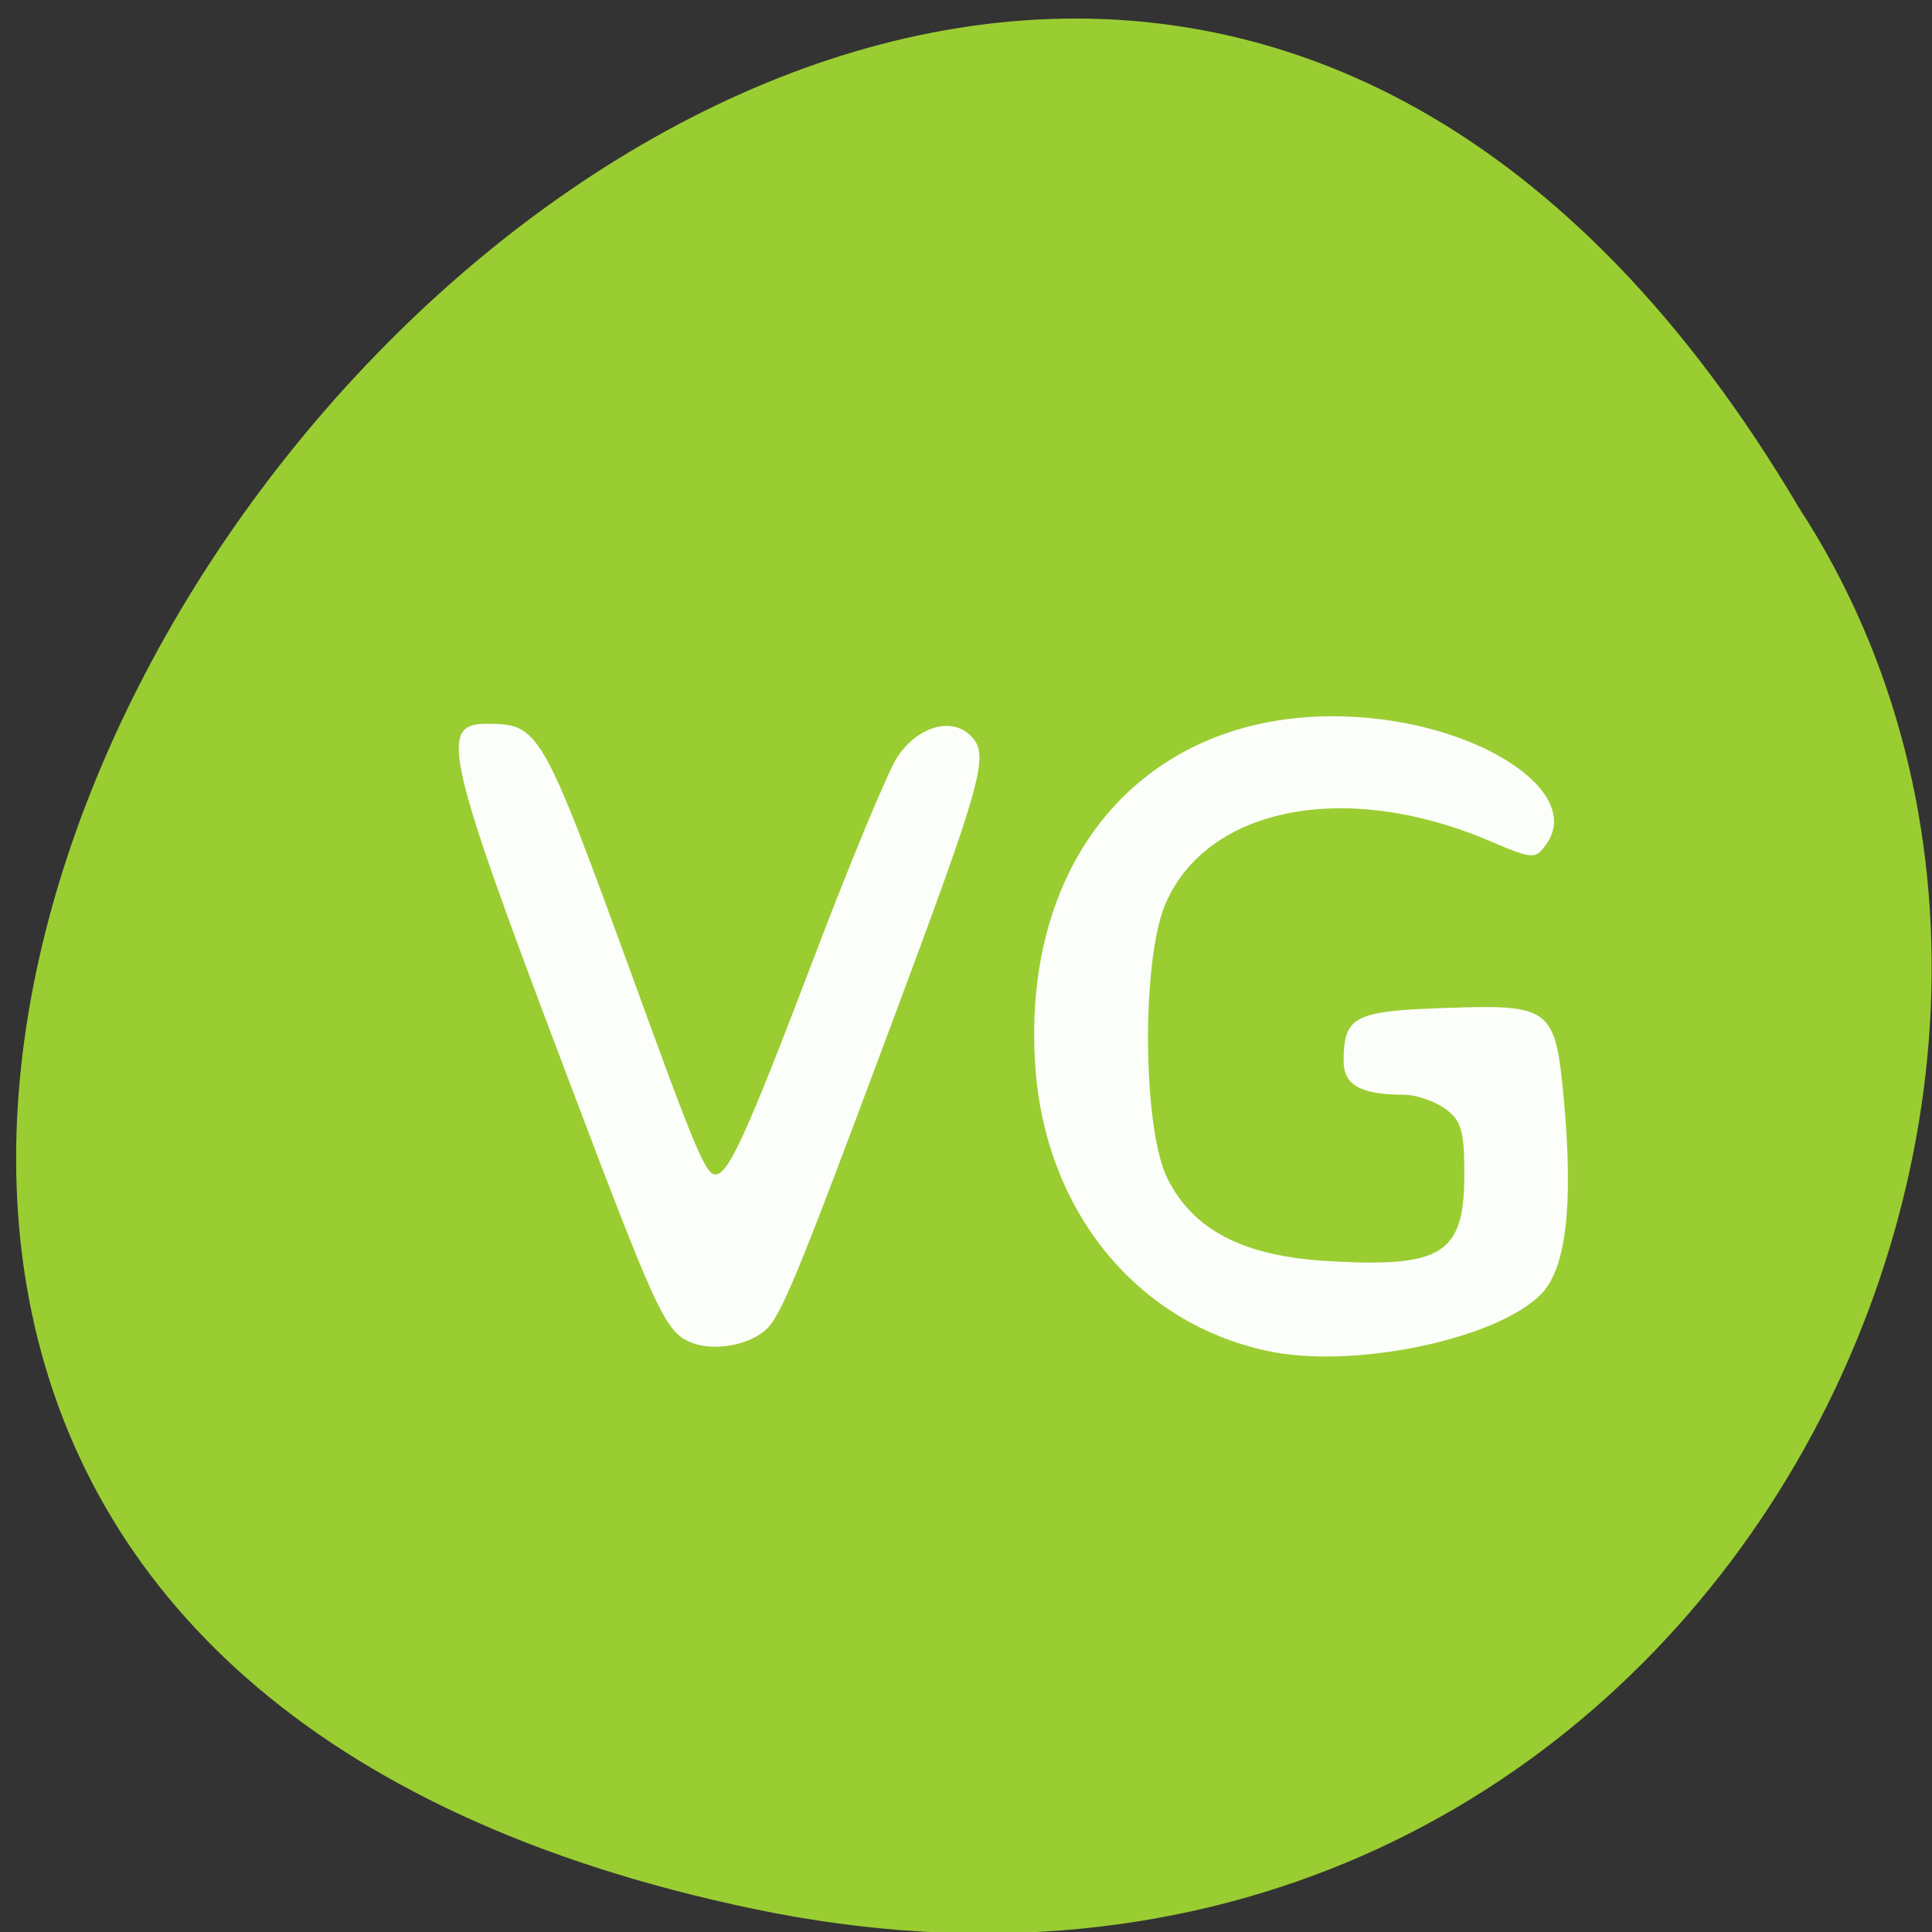 
<svg xmlns="http://www.w3.org/2000/svg" xmlns:xlink="http://www.w3.org/1999/xlink" width="32px" height="32px" viewBox="0 0 32 32" version="1.1">
<rect x="0" y="0" width="32" height="32" fill="#333333" stroke="none"/>
<g id="surface1">
<path style=" stroke:none;fill-rule:nonzero;fill:rgb(60.392%,80.392%,19.608%);fill-opacity:1;" d="M 12.5 31.621 C -17.234 25.426 14.688 -17.176 29.801 8.418 C 36.277 18.355 27.793 34.805 12.5 31.621 Z M 12.5 31.621 "/>
<path style=" stroke:none;fill-rule:nonzero;fill:rgb(100%,100%,100%);fill-opacity:0.969;" d="M 11.441 22.234 C 11.023 22.059 10.879 21.754 9.414 17.875 C 7.371 12.484 7.262 11.988 8.059 11.988 C 8.93 11.988 8.973 12.062 10.457 16.129 C 11.512 19.035 11.688 19.453 11.848 19.453 C 12.066 19.453 12.363 18.797 13.48 15.867 C 14.09 14.258 14.715 12.762 14.863 12.539 C 15.203 12.027 15.77 11.867 16.082 12.191 C 16.395 12.508 16.285 12.895 14.699 17.141 C 13.176 21.223 12.926 21.82 12.668 22.039 C 12.371 22.293 11.797 22.383 11.441 22.234 Z M 11.441 22.234 "/>
<path style=" stroke:none;fill-rule:nonzero;fill:rgb(100%,100%,100%);fill-opacity:0.969;" d="M 20.988 22.375 C 18.809 21.906 17.293 20.031 17.145 17.617 C 16.918 14.035 19.16 11.645 22.52 11.879 C 24.578 12.023 26.215 13.137 25.613 13.98 C 25.43 14.238 25.395 14.238 24.648 13.918 C 22.293 12.922 20.008 13.363 19.309 14.957 C 18.902 15.879 18.922 18.707 19.34 19.527 C 19.77 20.379 20.598 20.805 21.984 20.887 C 23.895 21 24.254 20.77 24.254 19.449 C 24.254 18.727 24.203 18.555 23.934 18.363 C 23.762 18.238 23.457 18.133 23.258 18.133 C 22.527 18.129 22.254 17.973 22.254 17.566 C 22.262 16.832 22.422 16.746 23.941 16.695 C 25.691 16.633 25.762 16.691 25.902 18.207 C 26.062 19.965 25.941 21.008 25.527 21.434 C 24.793 22.184 22.41 22.684 20.988 22.375 Z M 20.988 22.375 "/>
</g>
</svg>
